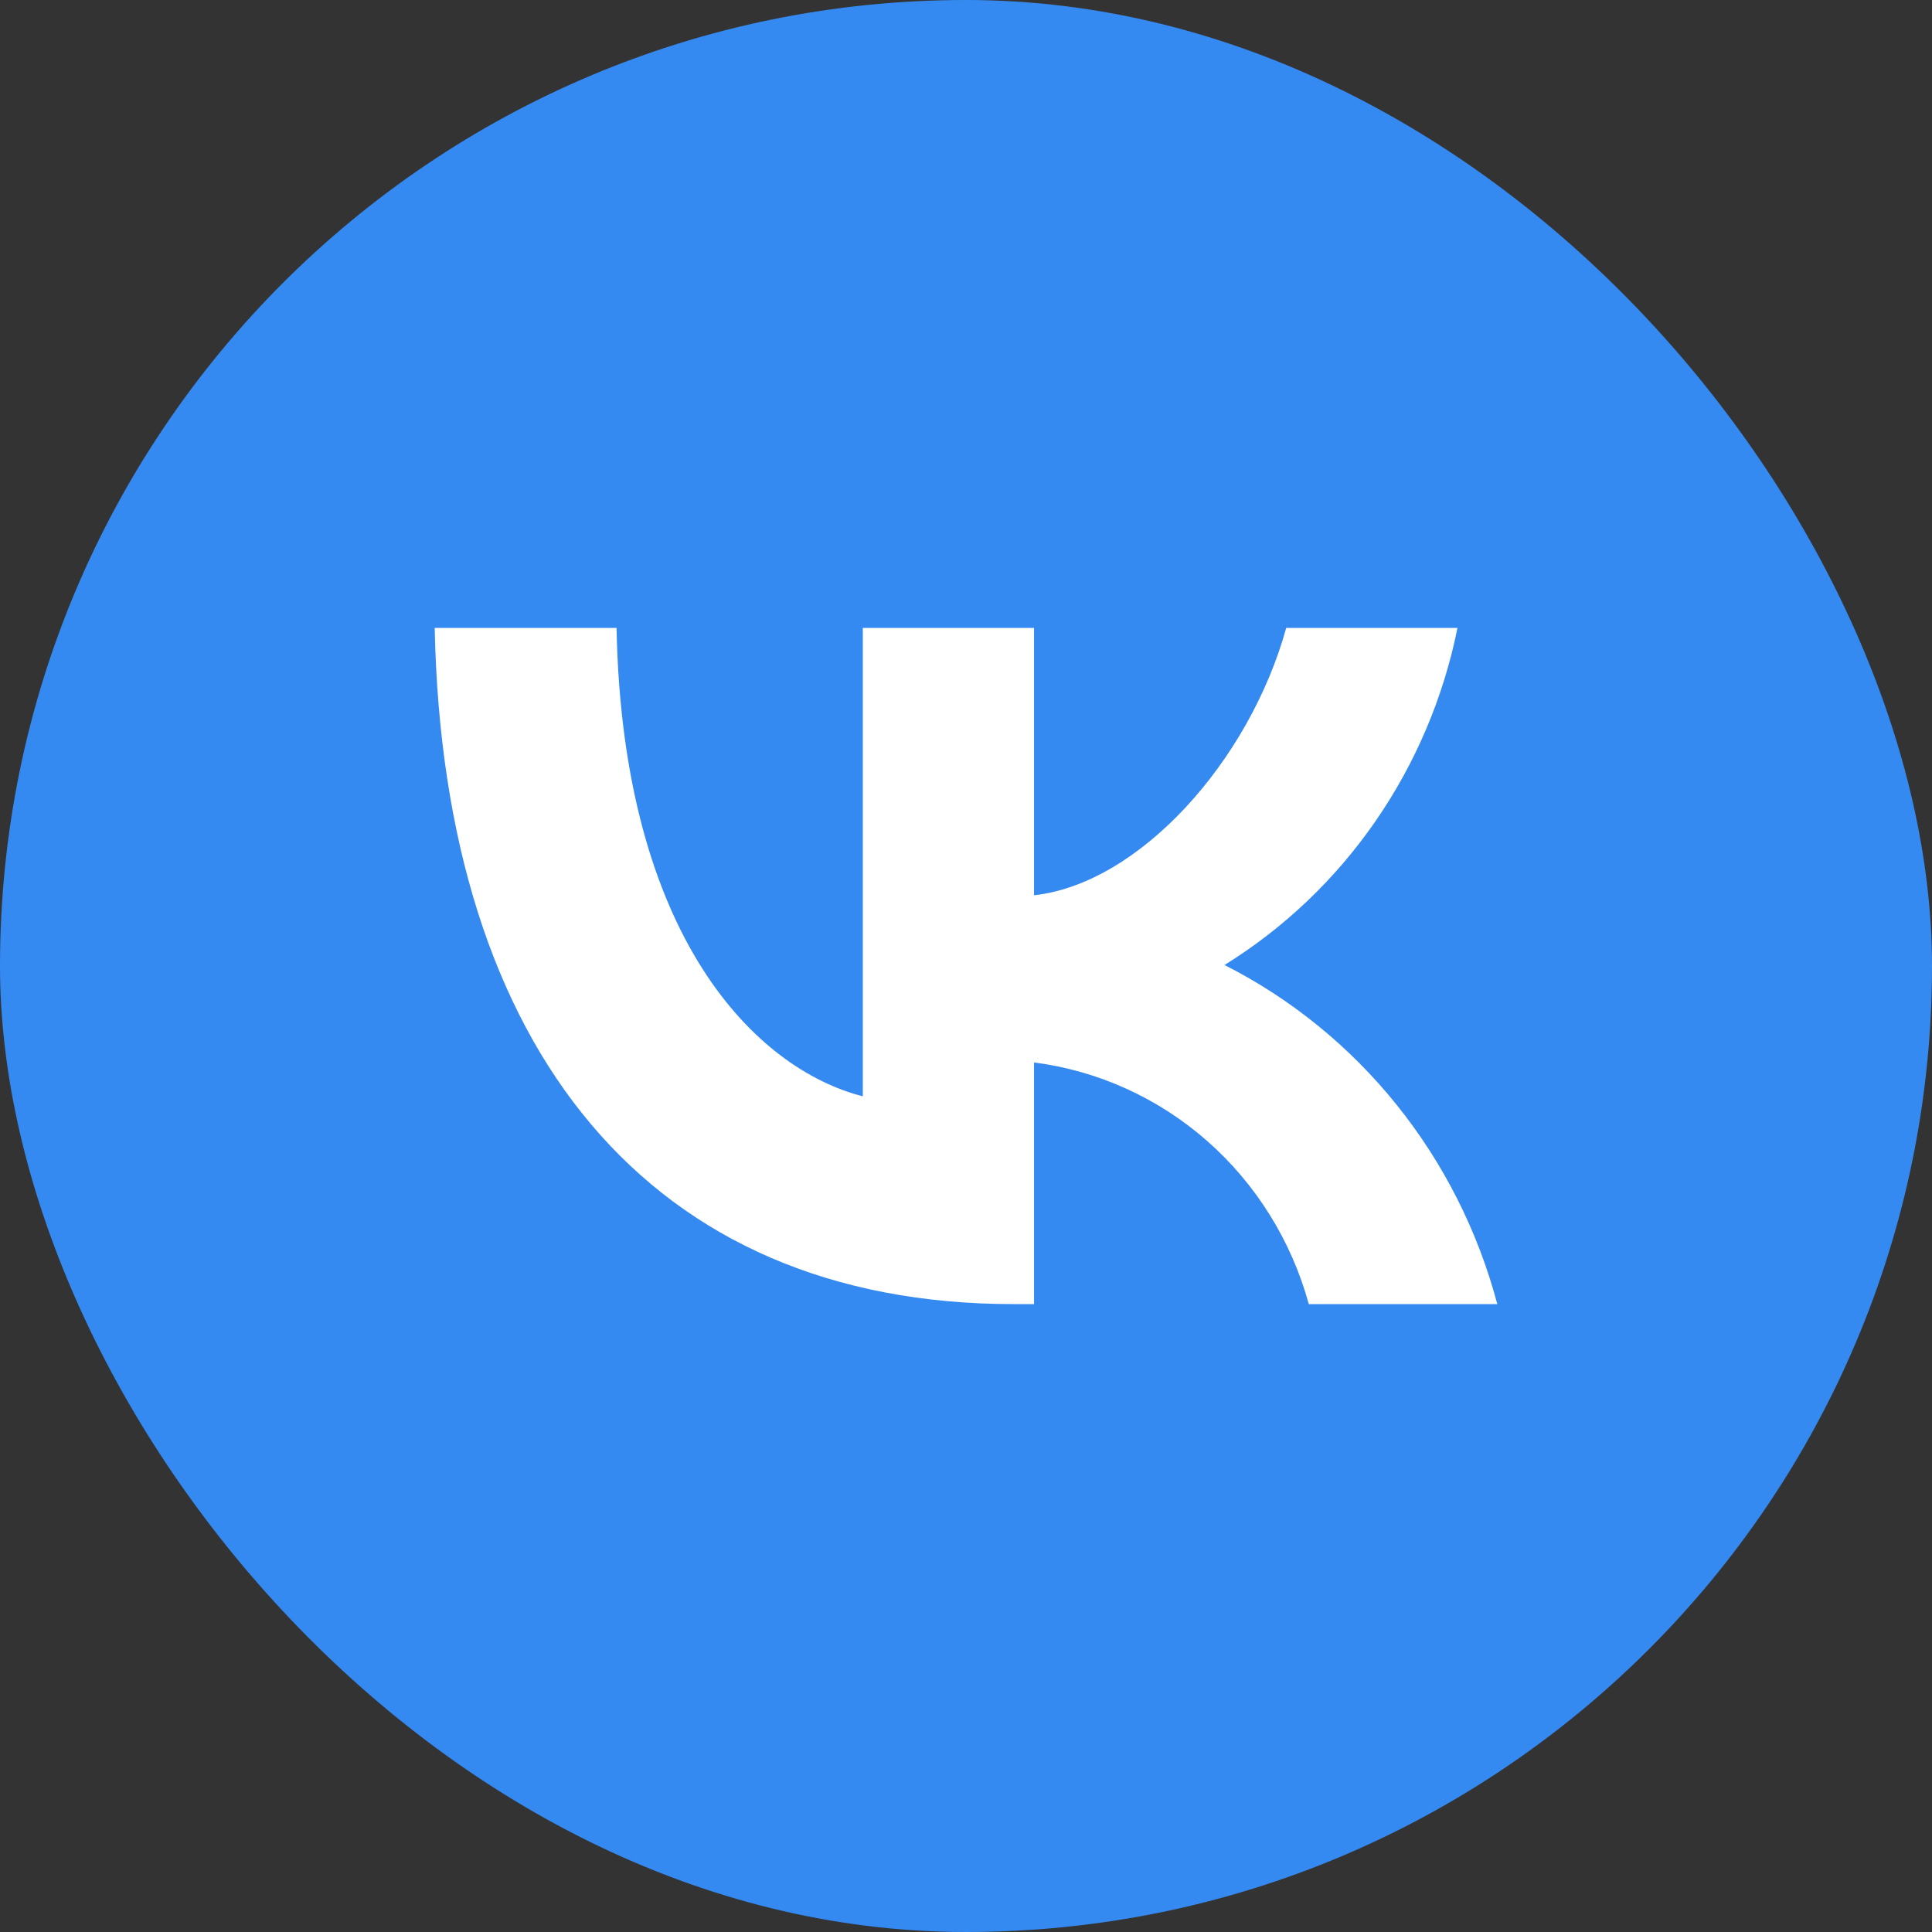 <svg width="56" height="56" viewBox="0 0 56 56" fill="none" xmlns="http://www.w3.org/2000/svg">
<rect x="0" y="0" width="56" height="56" fill="#333333" stroke="none"/>
<rect width="56" height="56" rx="28" fill="#358AF2"/>
<path d="M29.375 37.8C18.852 37.8 12.85 30.443 12.6 18.2H17.871C18.044 27.186 21.93 30.992 25.009 31.777V18.2H29.972V25.95C33.011 25.616 36.205 22.085 37.282 18.2H42.246C41.84 20.215 41.031 22.122 39.869 23.803C38.707 25.485 37.217 26.903 35.493 27.971C37.418 28.946 39.117 30.326 40.48 32.02C41.843 33.715 42.838 35.685 43.4 37.8H37.936C37.432 35.963 36.407 34.318 34.991 33.072C33.574 31.826 31.828 31.034 29.972 30.796V37.8H29.375Z" fill="white"/>
</svg>

